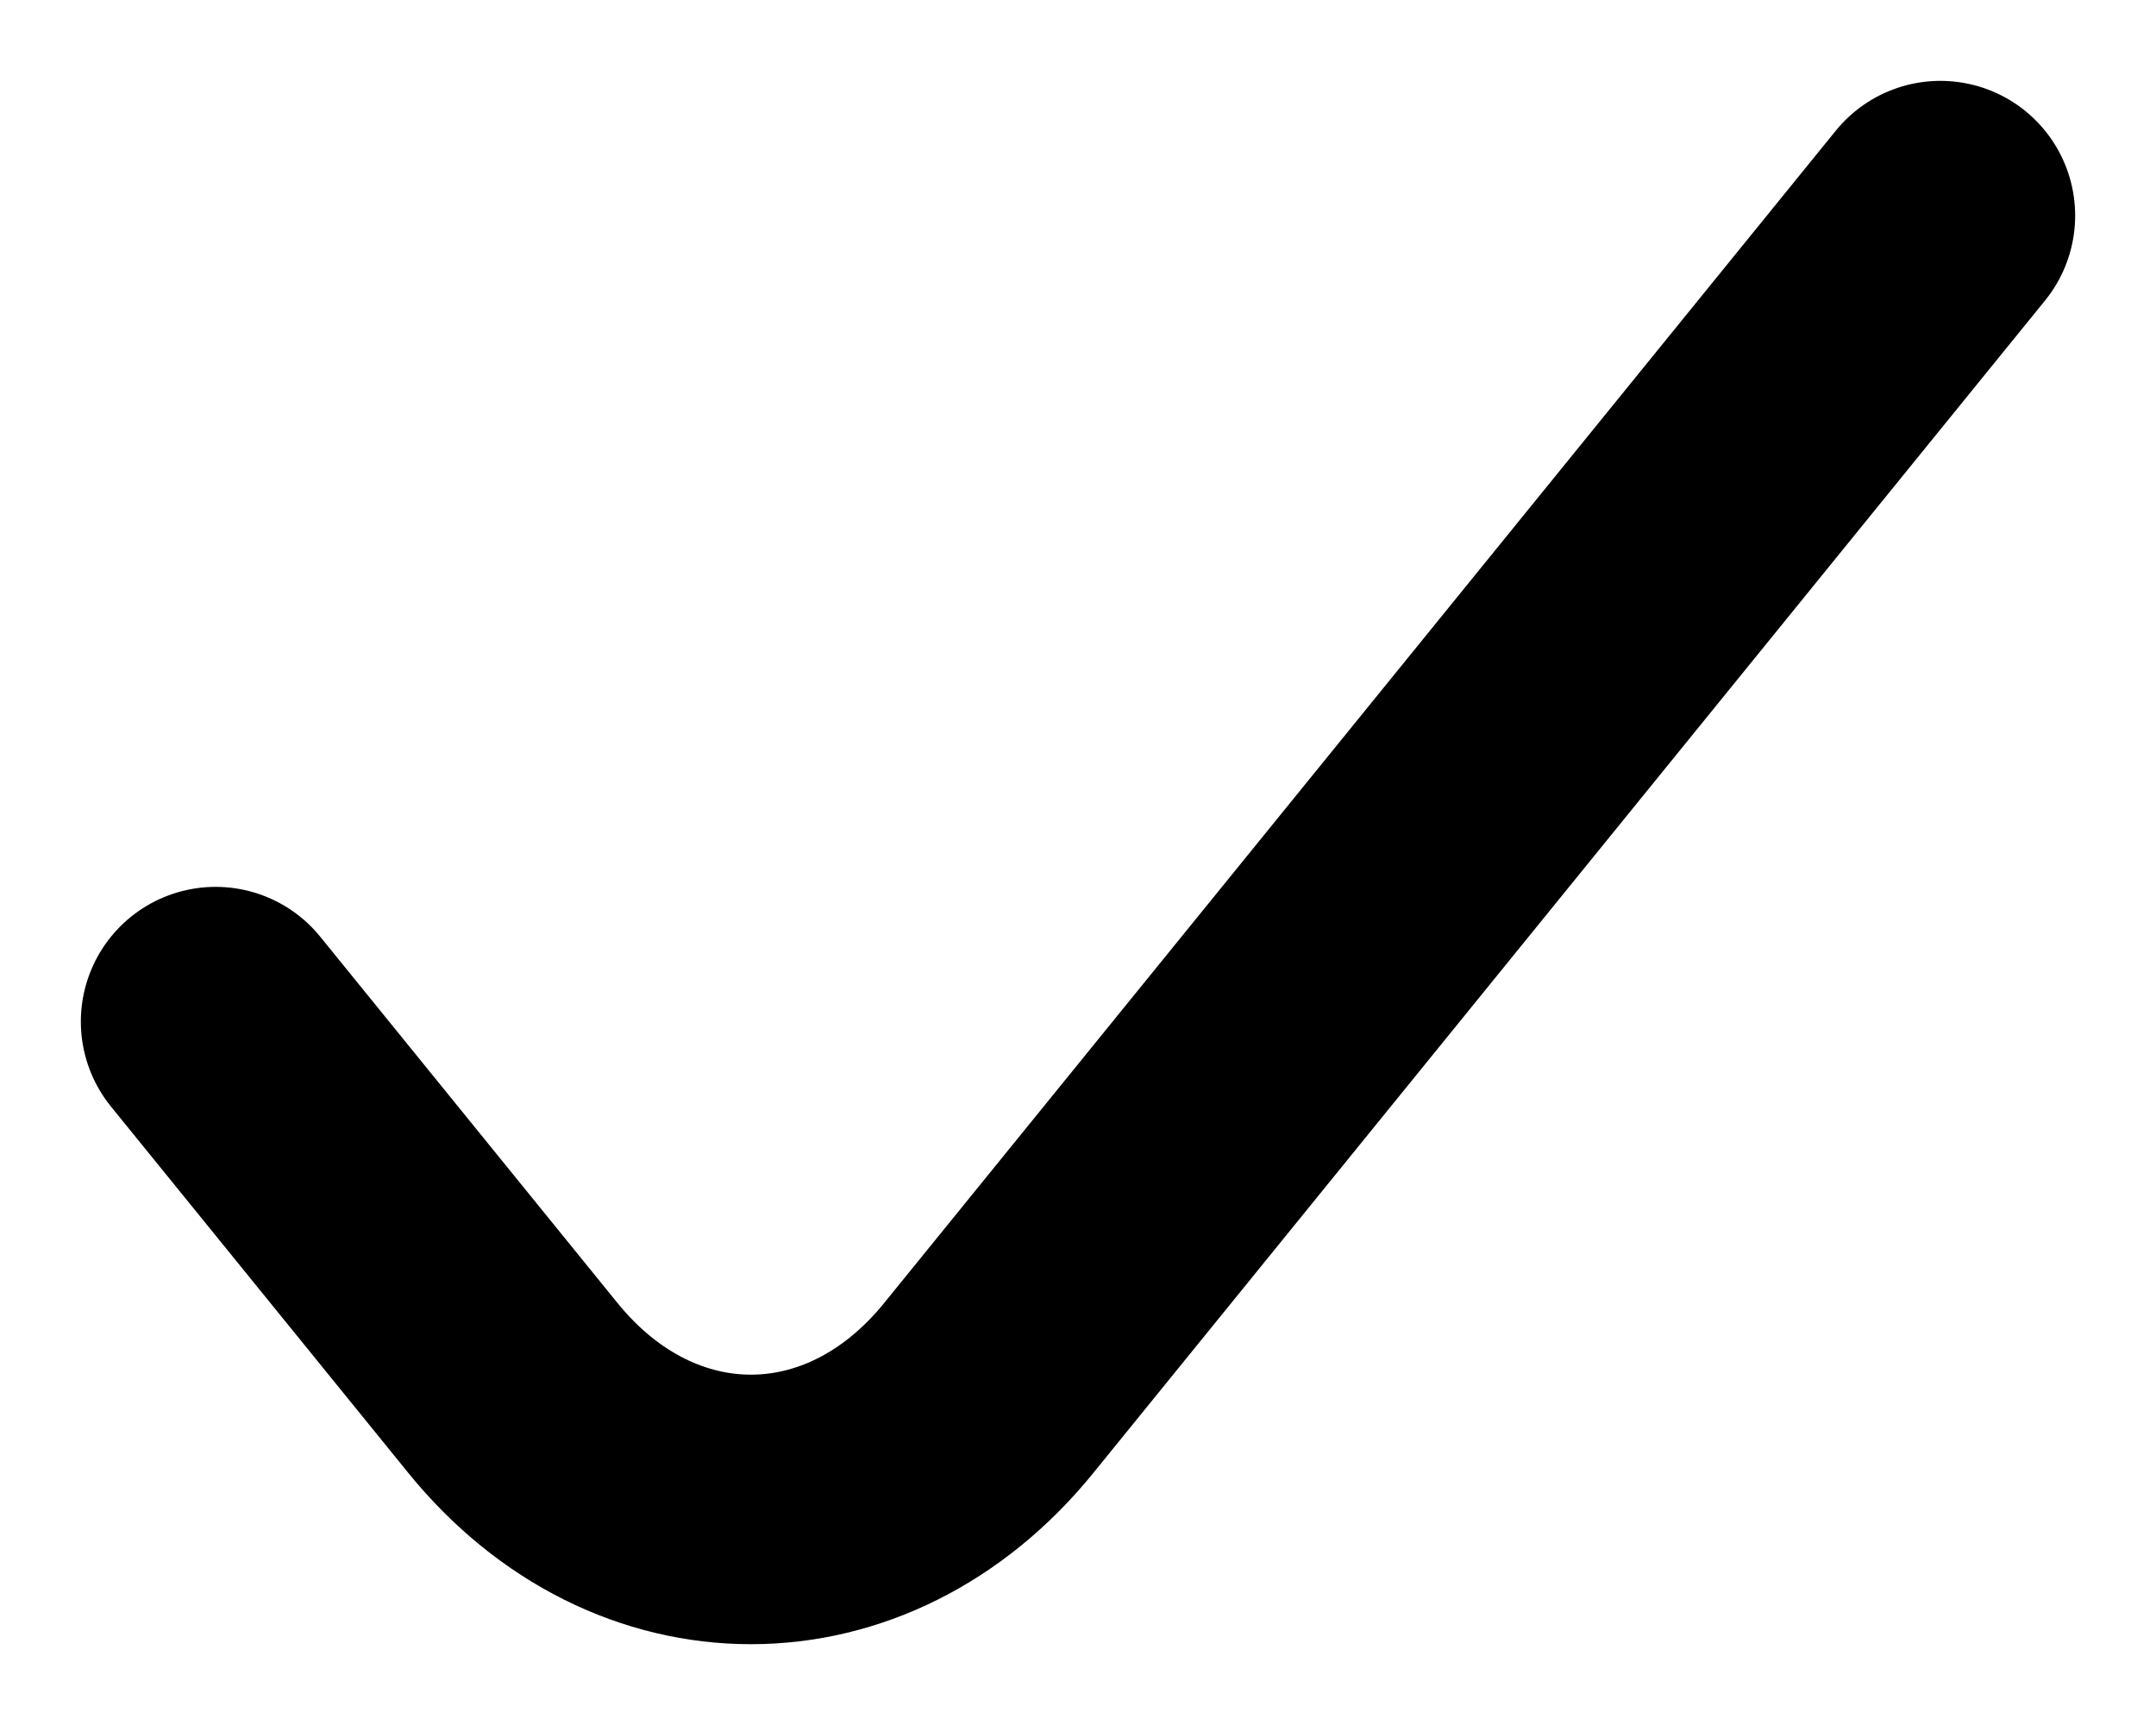 <svg width="10" height="8" viewBox="0 0 10 8" fill="none" xmlns="http://www.w3.org/2000/svg">
<path id="Vector" d="M9 1L4.586 6.437C3.977 7.188 2.989 7.188 2.379 6.437L1 4.738" stroke="black" stroke-width="1.25" stroke-linecap="round"/>
</svg>
